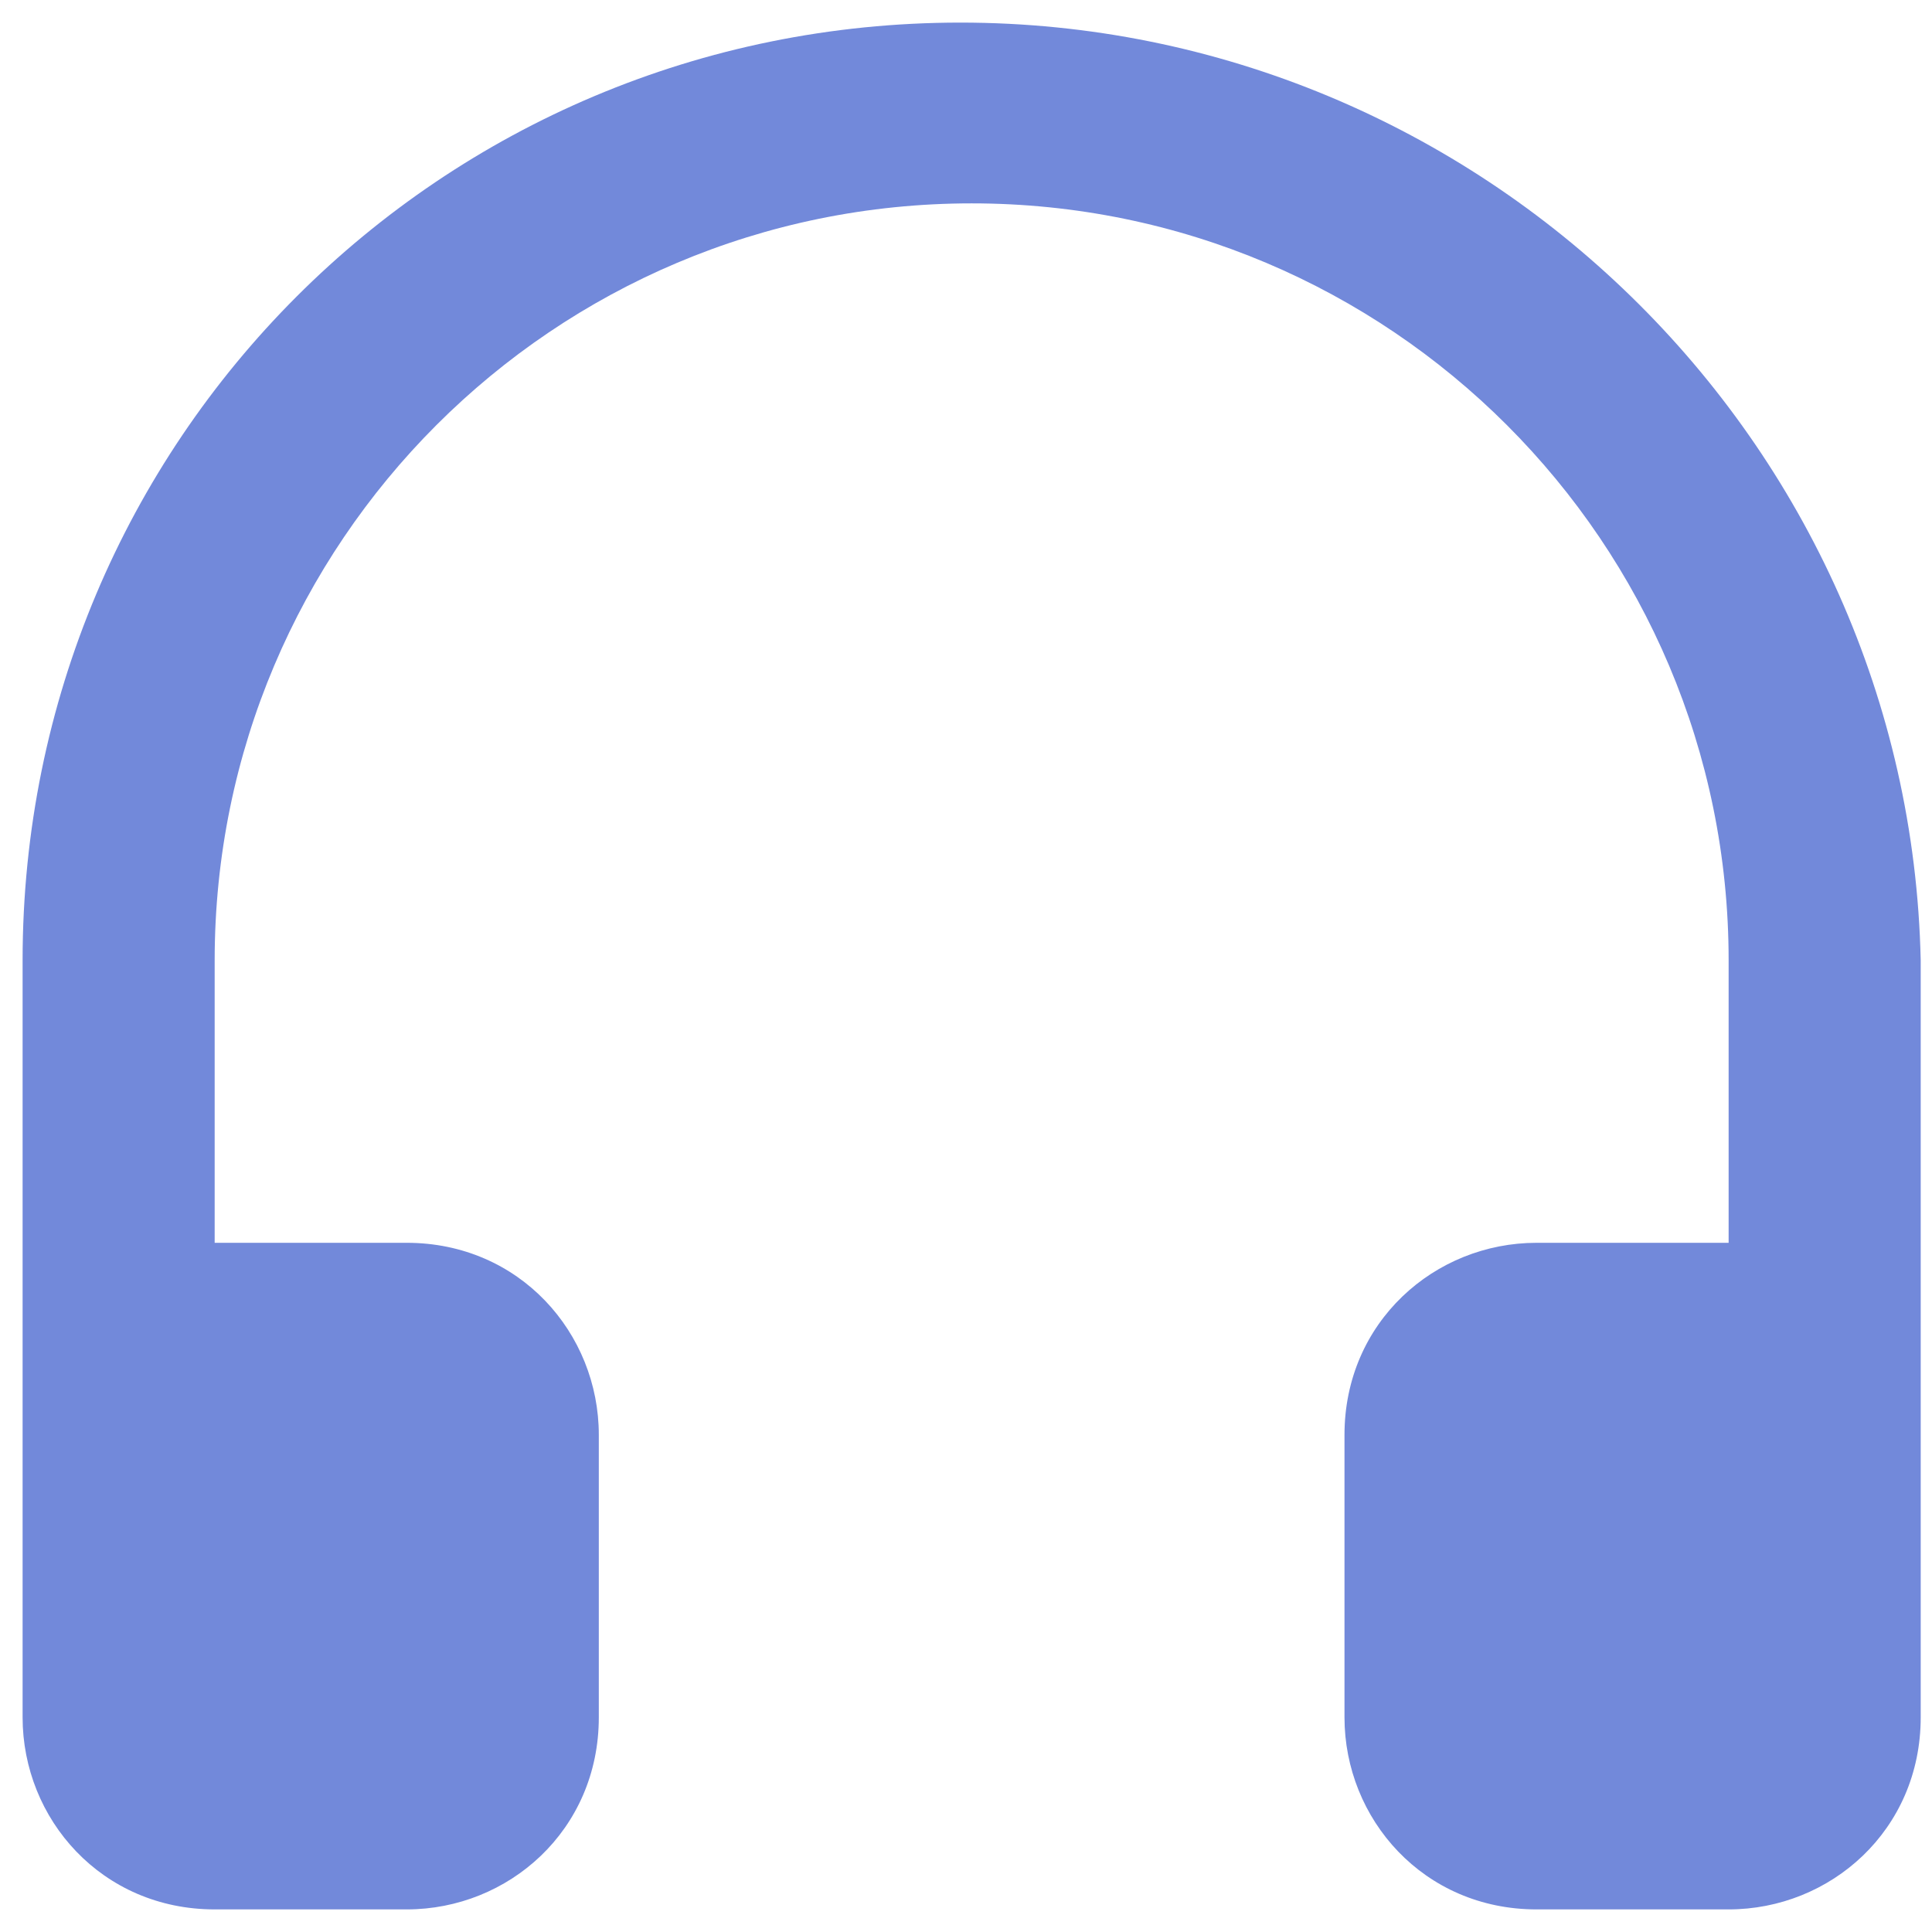 <?xml version="1.0" encoding="utf-8"?>
<!-- Generator: Adobe Illustrator 24.2.0, SVG Export Plug-In . SVG Version: 6.00 Build 0)  -->
<svg version="1.1" xmlns="http://www.w3.org/2000/svg" xmlns:xlink="http://www.w3.org/1999/xlink" x="0px" y="0px"
	 viewBox="0 0 17.1 17.1" style="enable-background:new 0 0 17.1 17.1;" xml:space="preserve">
<style type="text/css">
	.st0{display:none;}
	.st1{display:inline;fill-rule:evenodd;clip-rule:evenodd;fill:#B9BBBE;}
	.st2{display:inline;fill:#B9BBBE;}
	.st3{display:inline;fill-rule:evenodd;clip-rule:evenodd;fill:#7289DA;}
	.st4{fill:#7289DA;}
	.st5{display:inline;fill:#7289DA;}
</style>
<g id="Layer_1" class="st0">
	<path class="st1" d="M15,6.9h1.9v3.3H15c-0.2,0.8-0.5,1.5-1,2.1l1.2,1.2l-1.7,1.7L12.3,14c-0.6,0.4-1.4,0.8-2.1,1v1.9H6.9V15
		c-0.8-0.2-1.5-0.5-2.1-1l-1.2,1.2l-1.7-1.7l1.2-1.2c-0.4-0.6-0.8-1.4-1-2.1H0.2V6.9h1.9c0.2-0.8,0.5-1.5,1-2.1L1.9,3.5l1.7-1.7
		l1.2,1.2c0.6-0.4,1.4-0.8,2.1-1V0.2h3.3v1.9c0.8,0.2,1.5,0.5,2.1,1l1.2-1.2l1.7,1.7L14,4.7C14.5,5.4,14.8,6.1,15,6.9z M8.5,11.9
		c1.8,0,3.3-1.5,3.3-3.3c0-1.8-1.5-3.3-3.3-3.3c-1.8,0-3.3,1.5-3.3,3.3C5.2,10.4,6.7,11.9,8.5,11.9z"/>
</g>
<g id="Layer_2" class="st0">
	<path class="st2" d="M8.5,0.2c-4.6,0-8.3,3.7-8.3,8.3v6.7c0,0.9,0.7,1.7,1.7,1.7h1.7c0.9,0,1.7-0.7,1.7-1.7v-2.5
		c0-0.9-0.7-1.7-1.7-1.7H1.9V8.5c0-3.7,3-6.7,6.7-6.7c3.7,0,6.7,3,6.7,6.7V11h-1.7c-0.9,0-1.7,0.7-1.7,1.7v2.5
		c0,0.9,0.7,1.7,1.7,1.7h1.7c0.9,0,1.7-0.7,1.7-1.7V8.5C16.9,3.9,13.1,0.2,8.5,0.2z"/>
</g>
<g id="Layer_3" class="st0">
	<path class="st1" d="M11,7.7c0,1.4-1.1,2.5-2.5,2.5C7.2,10.2,6,9.1,6,7.7v-5c0-1.4,1.1-2.5,2.5-2.5c1.4,0,2.5,1.1,2.5,2.5L11,7.7z
		 M8.5,12c2.3,0,4.4-1.8,4.4-4.3h1.4c0,2.9-2.3,5.2-5,5.6V16H7.7v-2.7c-2.7-0.4-5-2.8-5-5.6h1.4C4.1,10.2,6.2,12,8.5,12z M8.5,1.9
		c-0.7,0-0.8,0.6-0.8,0.8v5c0,0.3,0.2,0.8,0.8,0.8c0.7,0,0.8-0.6,0.8-0.8v-5C9.4,2.4,9.2,1.9,8.5,1.9z"/>
	<path class="st1" d="M11,7.7c0,1.4-1.1,2.5-2.5,2.5C7.2,10.2,6,9.1,6,7.7v-5c0-1.4,1.1-2.5,2.5-2.5c1.4,0,2.5,1.1,2.5,2.5L11,7.7z
		 M8.5,12c2.3,0,4.4-1.8,4.4-4.3h1.4c0,2.9-2.3,5.2-5,5.6v3.6H7.7v-3.6c-2.7-0.4-5-2.8-5-5.6h1.4C4.1,10.2,6.2,12,8.5,12z"/>
</g>
<g id="Layer_4" class="st0">
	<path class="st2" d="M15.3,5.2l-2,2V4.8c0-1.1-0.9-2-1.9-2H2.1c-1.1,0-1.9,0.9-1.9,2v7c0,1.1,0.9,2,1.9,2h9.1c1.1,0,1.9-0.9,1.9-2
		V9.5l2,2c0.6,0.6,1.6,0.1,1.6-0.7V5.9C16.9,5,15.9,4.6,15.3,5.2z"/>
</g>
<g id="Layer_1_copy" class="st0">
	<path class="st3" d="M15,6.9h1.9v3.3H15c-0.2,0.8-0.5,1.5-1,2.1l1.2,1.2l-1.7,1.7L12.3,14c-0.6,0.4-1.4,0.8-2.1,1v1.9H6.9V15
		c-0.8-0.2-1.5-0.5-2.1-1l-1.2,1.2l-1.7-1.7l1.2-1.2c-0.4-0.6-0.8-1.4-1-2.1H0.2V6.9h1.9c0.2-0.8,0.5-1.5,1-2.1L1.9,3.5l1.7-1.7
		l1.2,1.2c0.6-0.4,1.4-0.8,2.1-1V0.2h3.3v1.9c0.8,0.2,1.5,0.5,2.1,1l1.2-1.2l1.7,1.7L14,4.7C14.5,5.4,14.8,6.1,15,6.9z M8.5,11.9
		c1.8,0,3.3-1.5,3.3-3.3c0-1.8-1.5-3.3-3.3-3.3c-1.8,0-3.3,1.5-3.3,3.3C5.2,10.4,6.7,11.9,8.5,11.9z"/>
</g>
<g id="Layer_2_copy">
	<path class="st4" d="M8.5,0.2c-4.6,0-8.3,3.7-8.3,8.3v6.7c0,0.9,0.7,1.7,1.7,1.7h1.7c0.9,0,1.7-0.7,1.7-1.7v-2.5
		c0-0.9-0.7-1.7-1.7-1.7H1.9V8.5c0-3.7,3-6.7,6.7-6.7c3.7,0,6.7,3,6.7,6.7V11h-1.7c-0.9,0-1.7,0.7-1.7,1.7v2.5
		c0,0.9,0.7,1.7,1.7,1.7h1.7c0.9,0,1.7-0.7,1.7-1.7V8.5C16.9,3.9,13.1,0.2,8.5,0.2z"/>
</g>
<g id="Layer_3_copy" class="st0">
	<path class="st3" d="M11,7.7c0,1.4-1.1,2.5-2.5,2.5C7.2,10.2,6,9.1,6,7.7v-5c0-1.4,1.1-2.5,2.5-2.5c1.4,0,2.5,1.1,2.5,2.5L11,7.7z
		 M8.5,12c2.3,0,4.4-1.8,4.4-4.3h1.4c0,2.9-2.3,5.2-5,5.6V16H7.7v-2.7c-2.7-0.4-5-2.8-5-5.6h1.4C4.1,10.2,6.2,12,8.5,12z M8.5,1.9
		c-0.7,0-0.8,0.6-0.8,0.8v5c0,0.3,0.2,0.8,0.8,0.8c0.7,0,0.8-0.6,0.8-0.8v-5C9.4,2.4,9.2,1.9,8.5,1.9z"/>
	<path class="st3" d="M11,7.7c0,1.4-1.1,2.5-2.5,2.5C7.2,10.2,6,9.1,6,7.7v-5c0-1.4,1.1-2.5,2.5-2.5c1.4,0,2.5,1.1,2.5,2.5L11,7.7z
		 M8.5,12c2.3,0,4.4-1.8,4.4-4.3h1.4c0,2.9-2.3,5.2-5,5.6v3.6H7.7v-3.6c-2.7-0.4-5-2.8-5-5.6h1.4C4.1,10.2,6.2,12,8.5,12z"/>
</g>
<g id="Layer_4_copy" class="st0">
	<path class="st5" d="M15.3,5.2l-2,2V4.8c0-1.1-0.9-2-1.9-2H2.1c-1.1,0-1.9,0.9-1.9,2v7c0,1.1,0.9,2,1.9,2h9.1c1.1,0,1.9-0.9,1.9-2
		V9.5l2,2c0.6,0.6,1.6,0.1,1.6-0.7V5.9C16.9,5,15.9,4.6,15.3,5.2z"/>
</g>
</svg>

